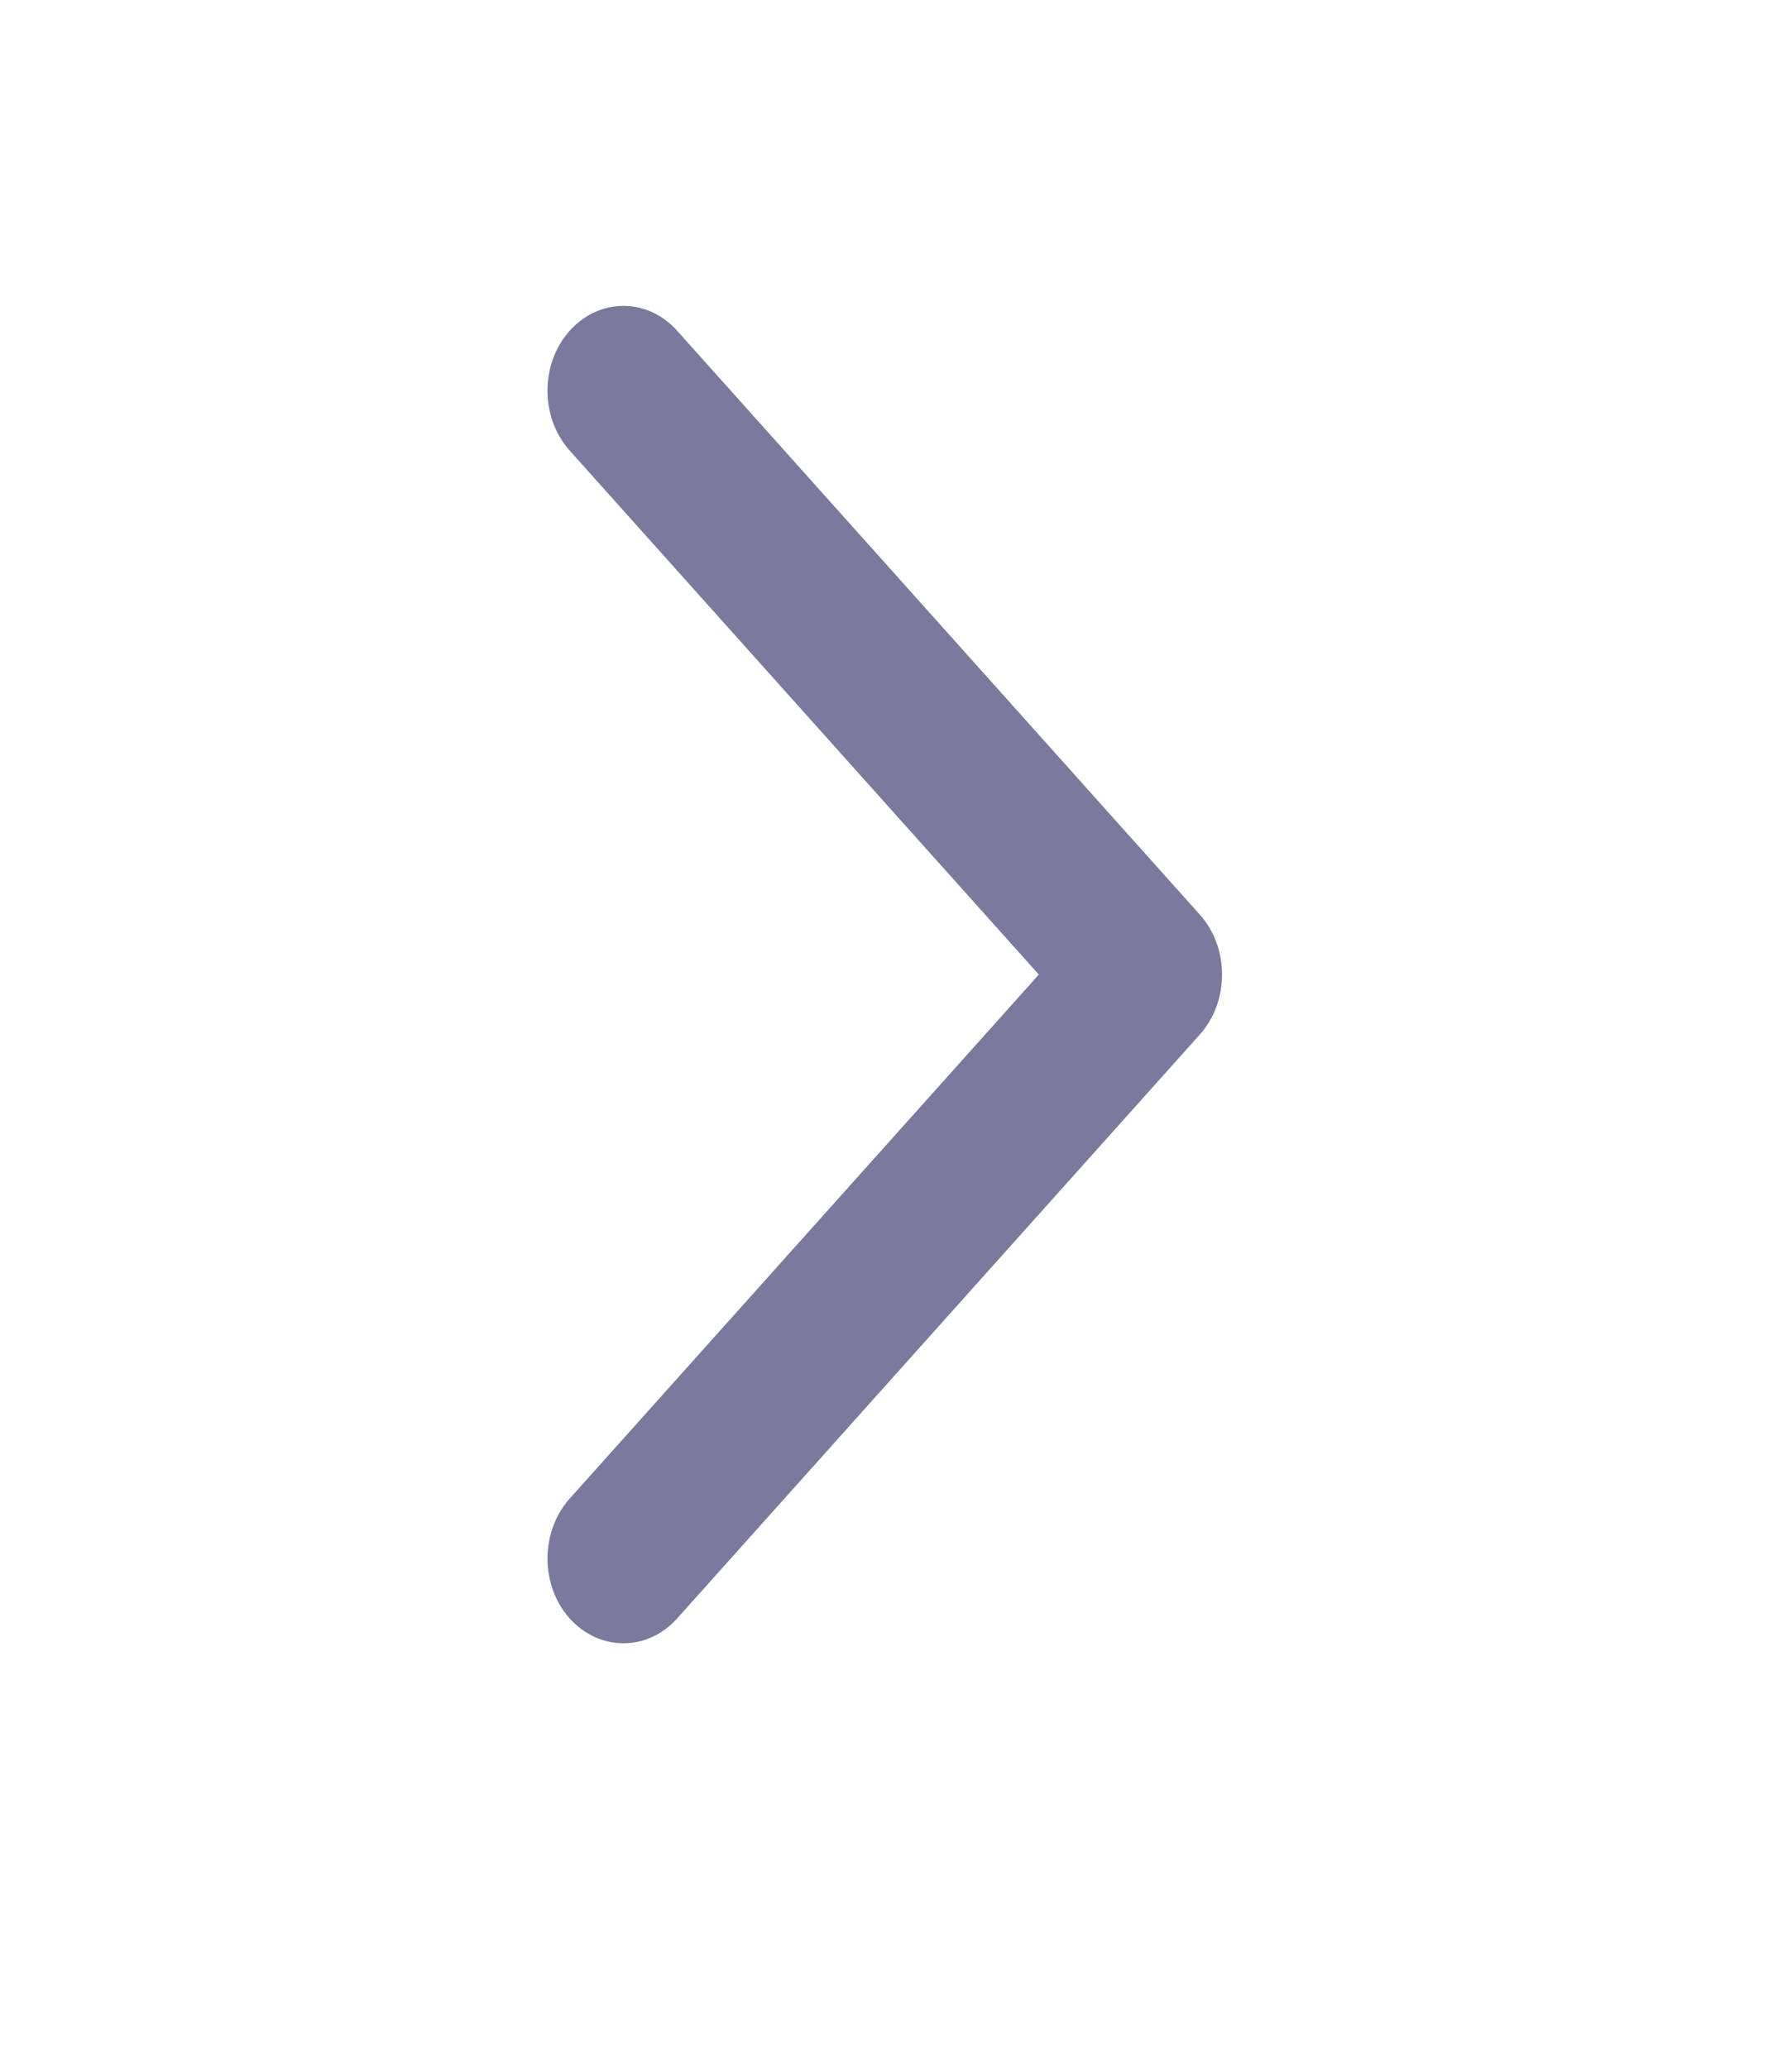 <svg width="13" height="15" viewBox="0 0 13 15" fill="none" xmlns="http://www.w3.org/2000/svg">
<path fill-rule="evenodd" clip-rule="evenodd" d="M4.133 2.399C3.918 2.639 3.918 3.029 4.133 3.269L7.536 7.07L4.133 10.871C3.918 11.111 3.918 11.501 4.133 11.741C4.349 11.981 4.697 11.981 4.912 11.741L8.704 7.505C8.919 7.265 8.919 6.875 8.704 6.635L4.912 2.399C4.697 2.159 4.349 2.159 4.133 2.399Z" fill="#7A7A9D"/>
</svg>
